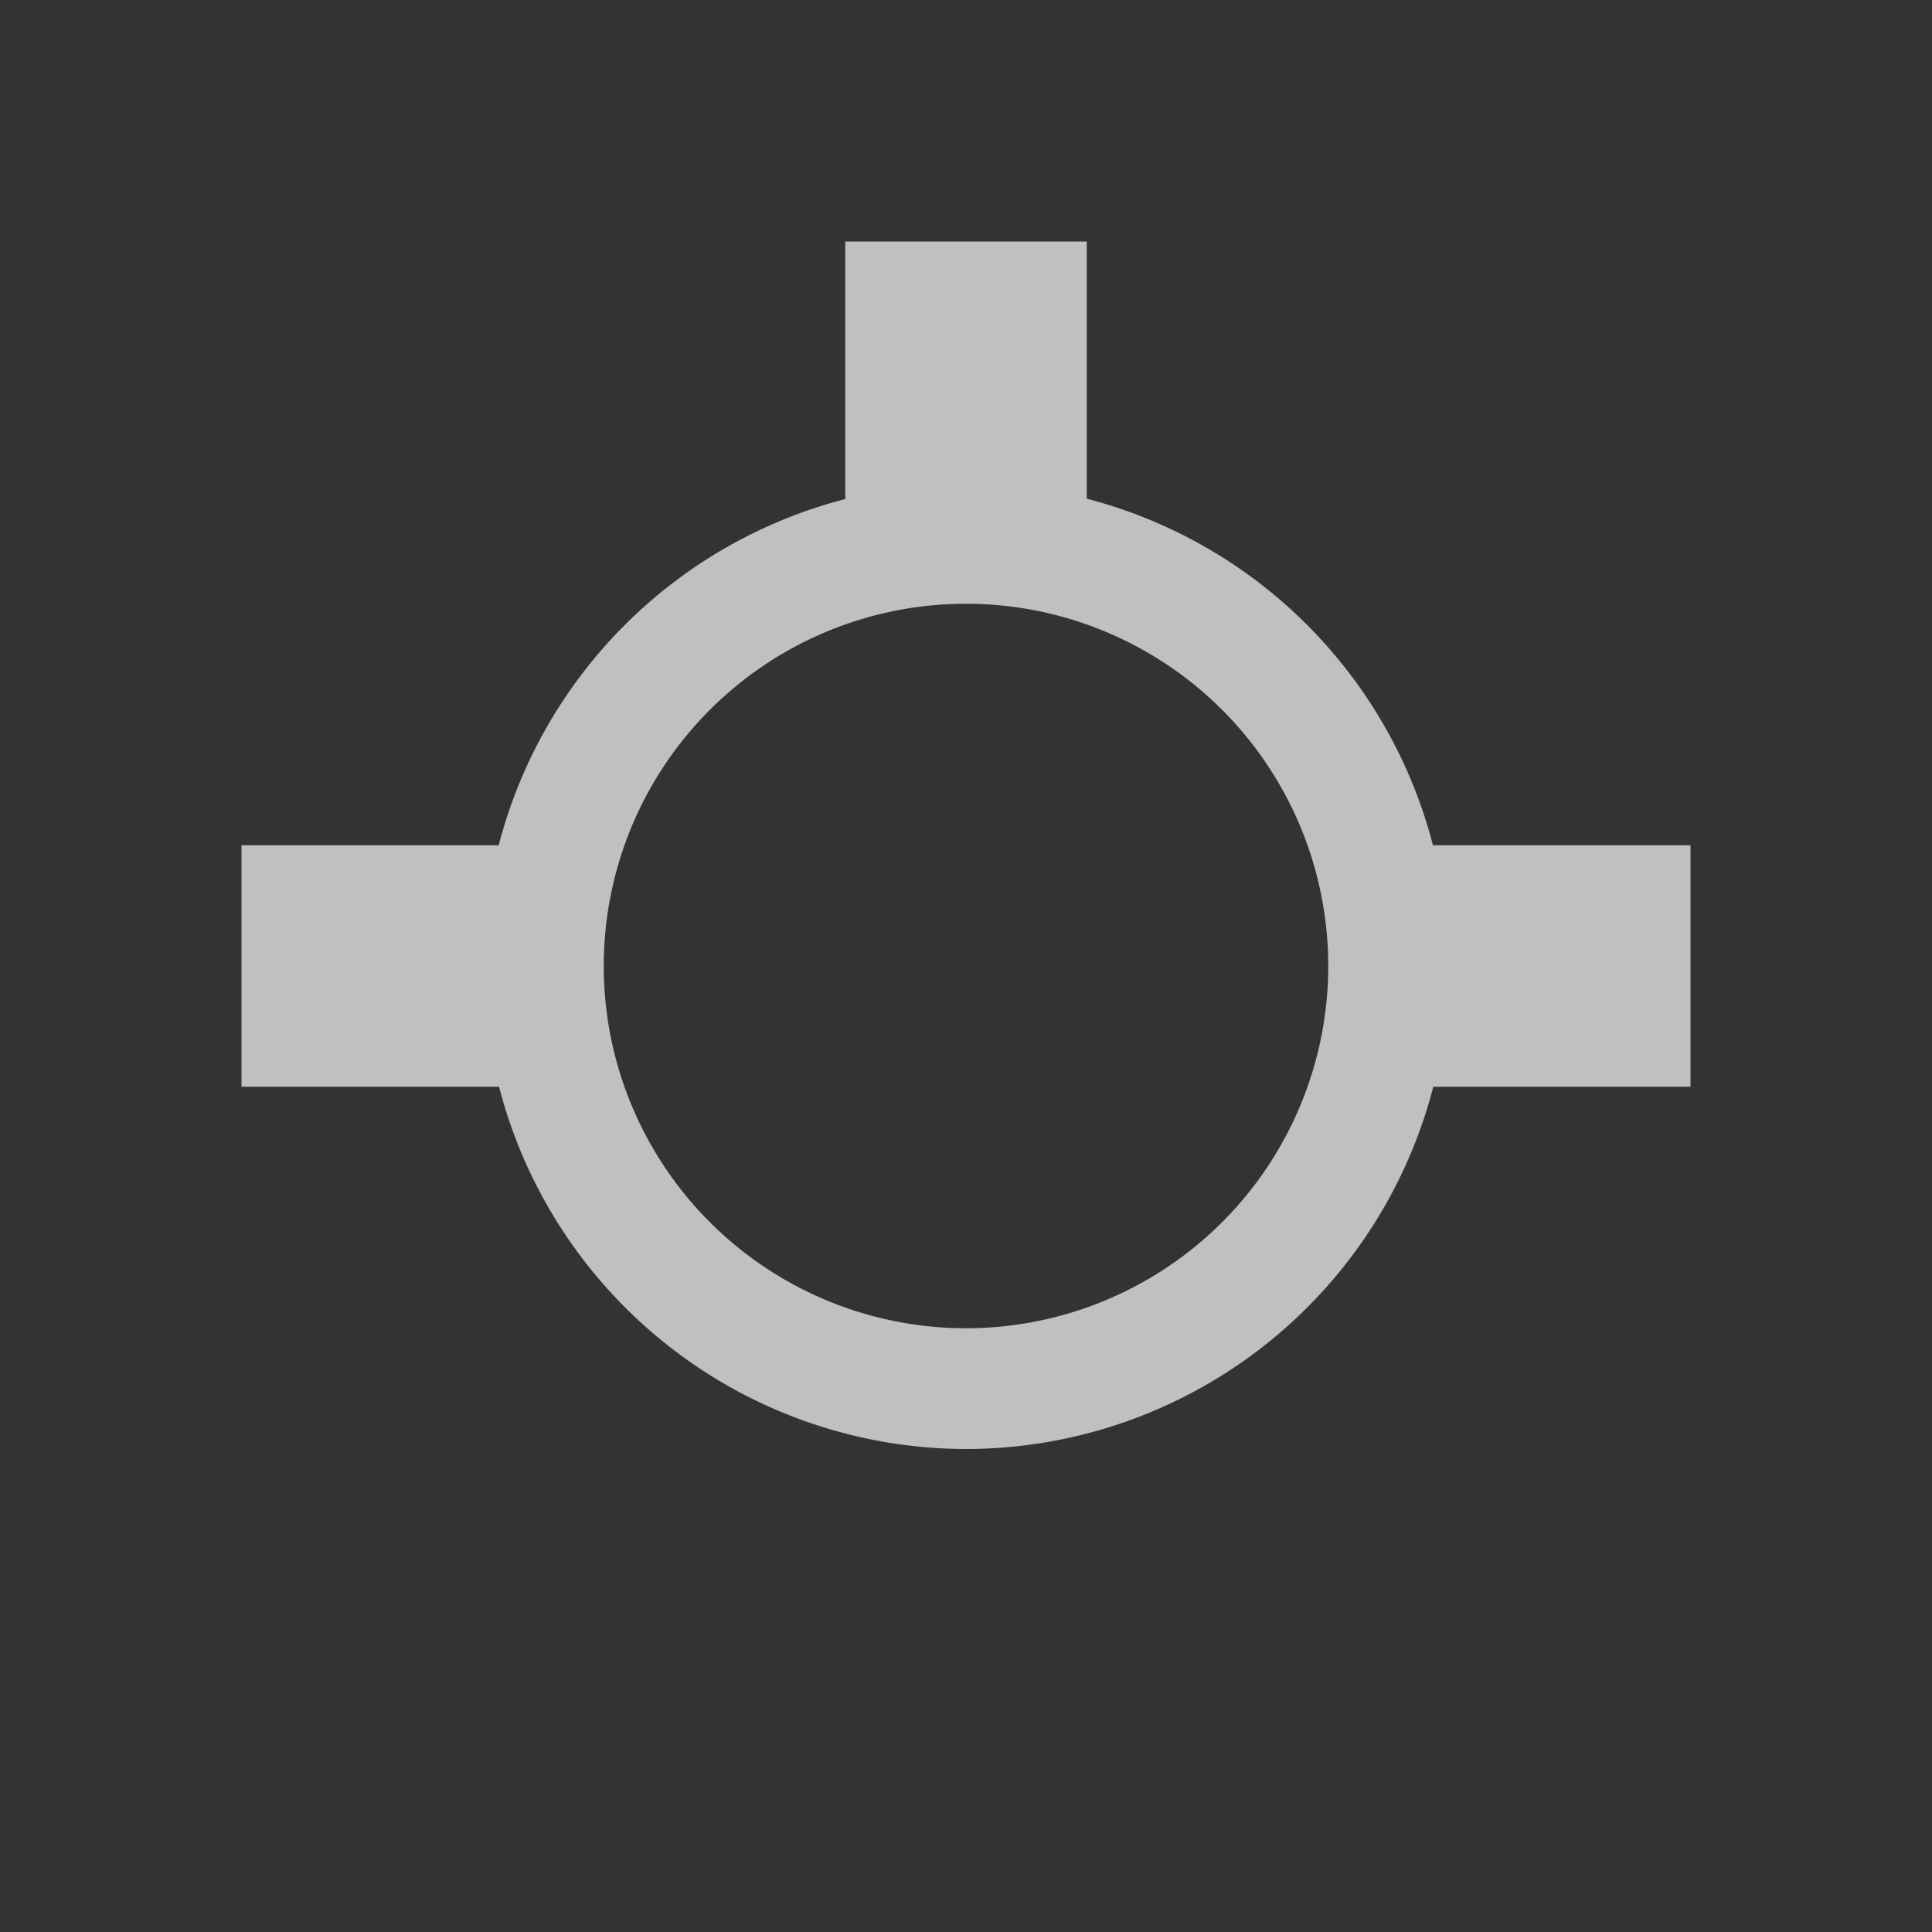 <svg xmlns="http://www.w3.org/2000/svg" viewBox="0 0 16 16">
    <rect x="0" y="0" width="16" height="16" fill="#333333" stroke="none"/>
    <path d="M7 2v2.133A4 4 0 0 0 4.13 7H2v2h2.133A4 4 0 0 0 8 12a4 4 0 0 0 3.87-3H14V7h-2.133A4 4 0 0 0 9 4.13V2H7zm1 3a3 3 0 0 1 3 3 3 3 0 0 1-3 3 3 3 0 0 1-3-3 3 3 0 0 1 3-3z" style="fill:currentColor;fill-opacity:1;stroke:none;color:#fdfdfd;opacity:.7"/>
</svg>
